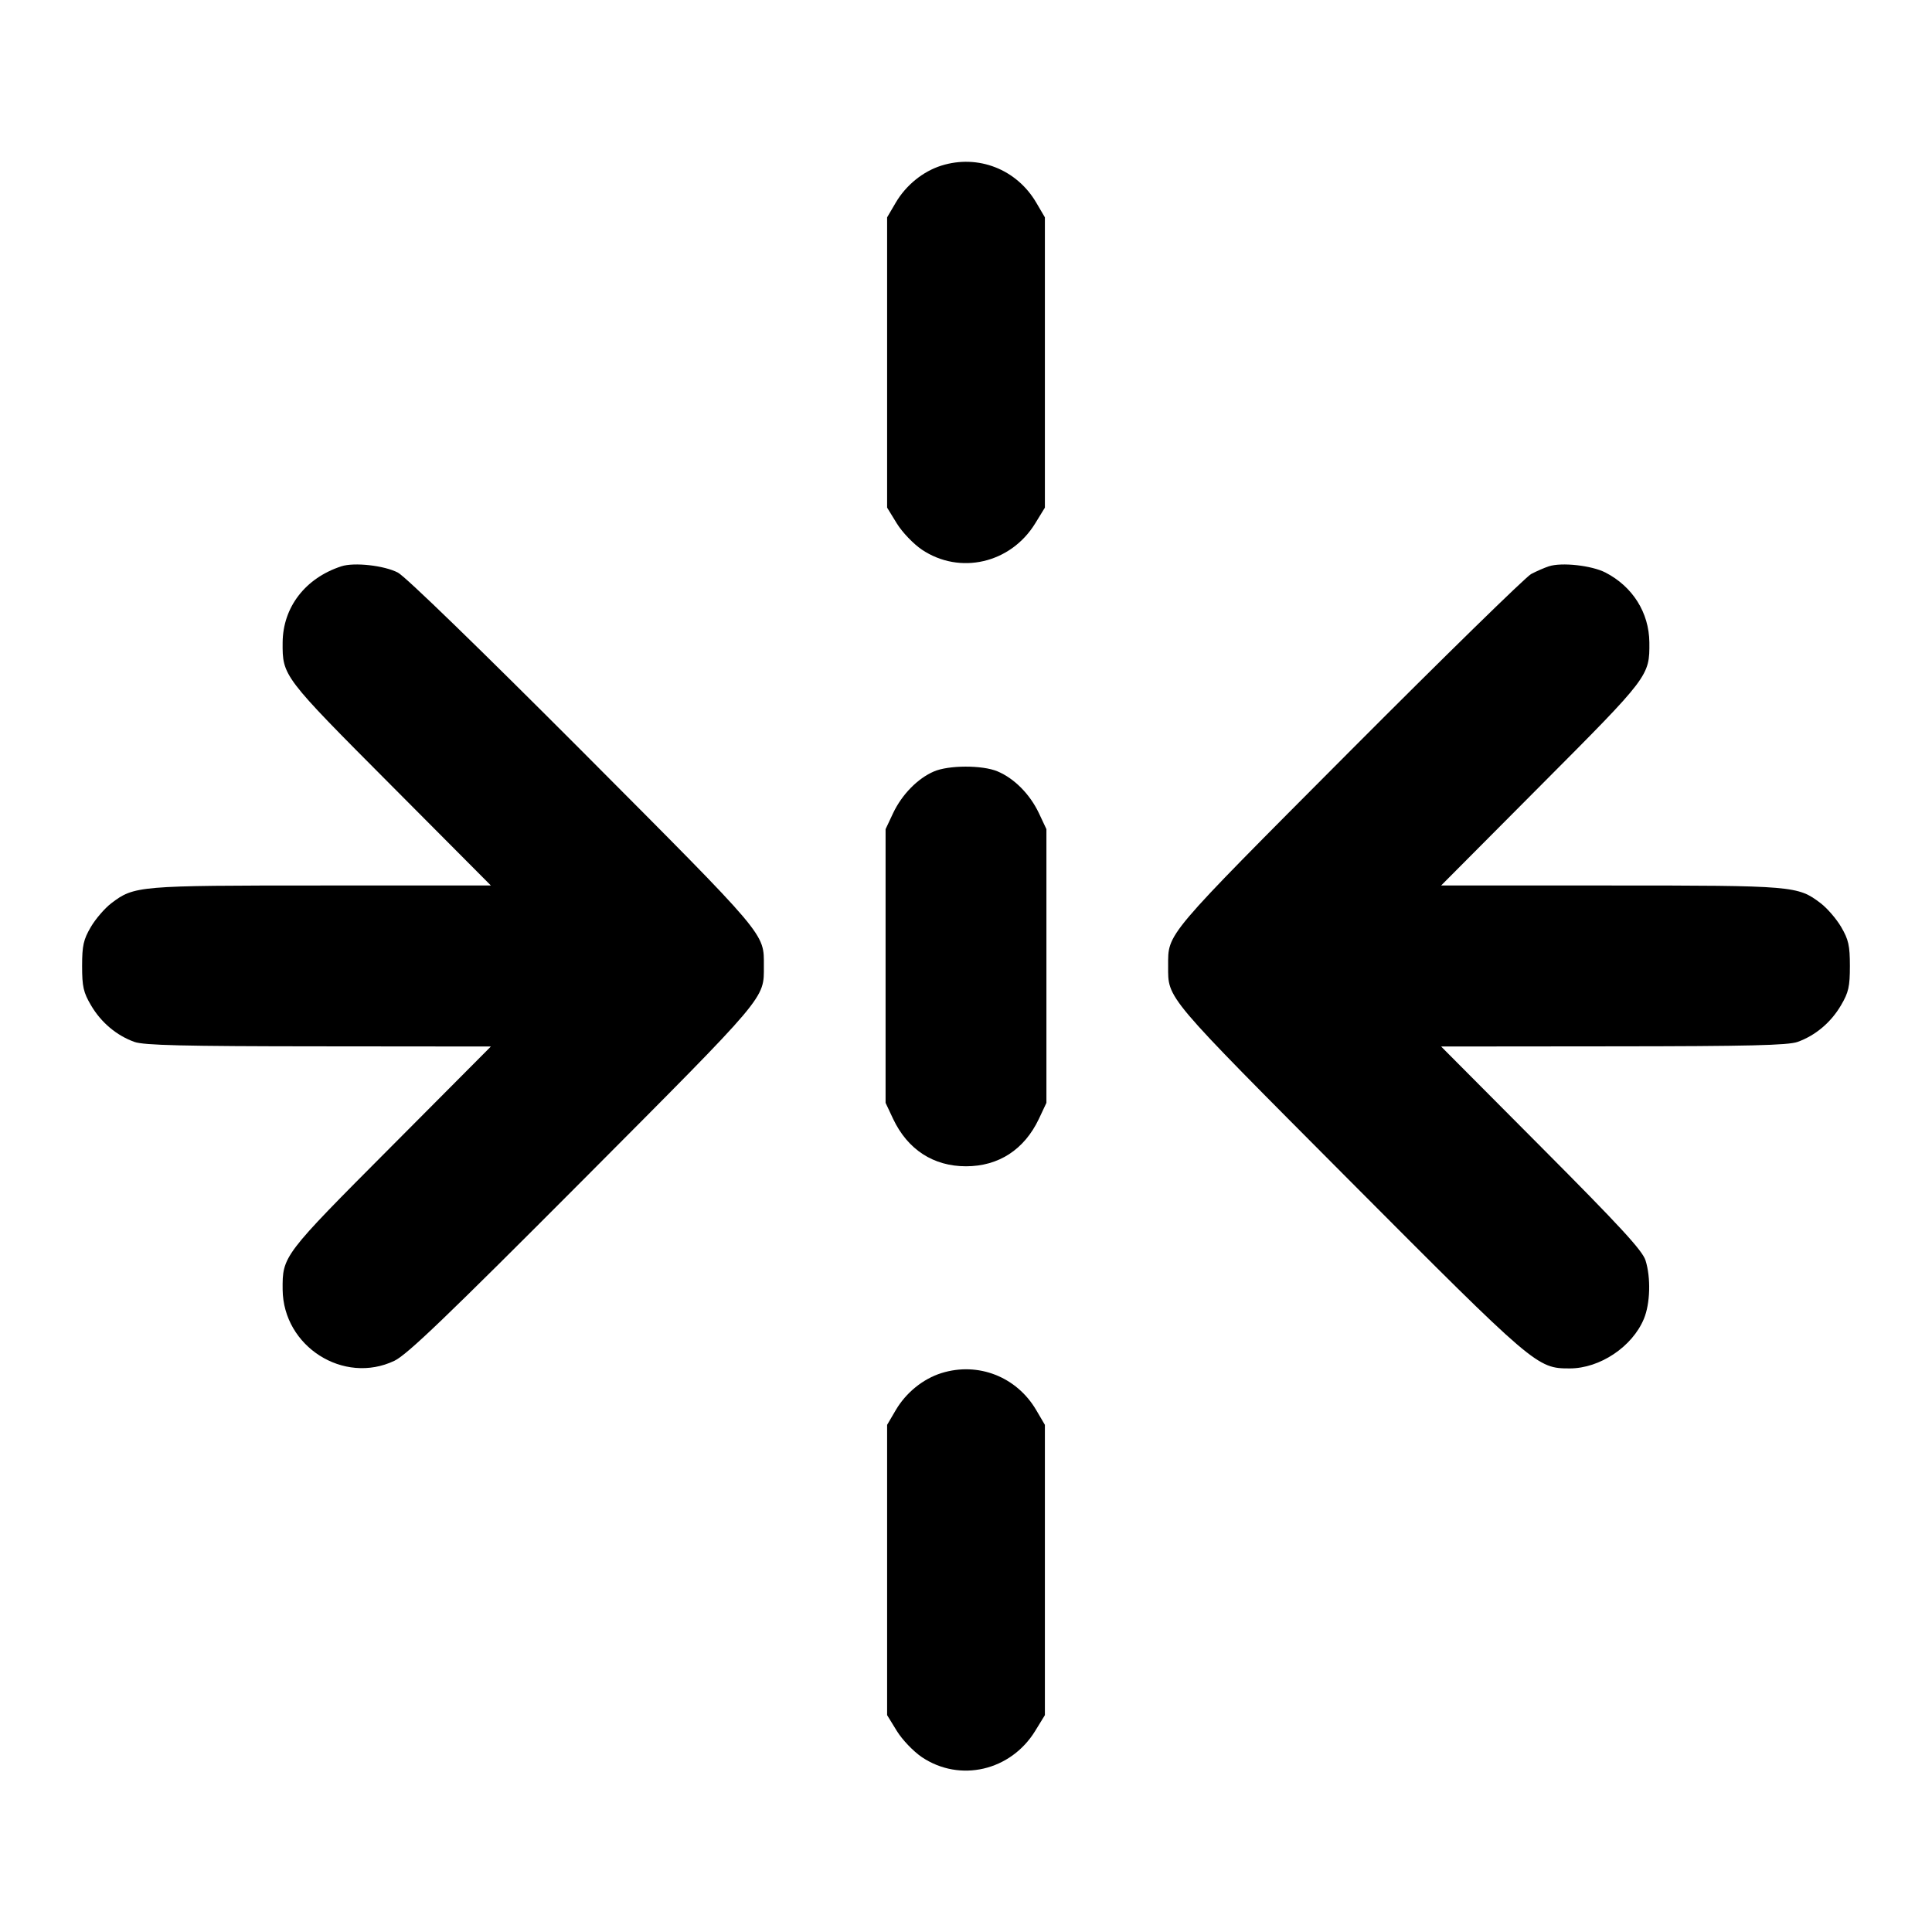 <svg width="24" height="24" viewBox="0 0 24 24" fill="none" xmlns="http://www.w3.org/2000/svg"><path d="M11.695 2.057 C 11.466 2.129,11.256 2.299,11.128 2.516 L 11.020 2.700 11.020 4.503 L 11.020 6.306 11.141 6.503 C 11.209 6.613,11.346 6.756,11.452 6.828 C 11.923 7.144,12.554 6.999,12.859 6.503 L 12.980 6.306 12.980 4.503 L 12.980 2.700 12.872 2.516 C 12.628 2.101,12.150 1.915,11.695 2.057 M4.240 7.035 C 3.793 7.181,3.515 7.542,3.511 7.980 C 3.508 8.397,3.512 8.403,4.854 9.750 L 6.098 11.000 3.996 11.000 C 1.713 11.000,1.667 11.004,1.382 11.221 C 1.302 11.282,1.187 11.415,1.128 11.516 C 1.037 11.672,1.020 11.746,1.020 12.000 C 1.020 12.256,1.036 12.328,1.131 12.489 C 1.256 12.702,1.449 12.864,1.670 12.943 C 1.788 12.985,2.277 12.997,3.959 12.998 L 6.098 13.000 4.854 14.250 C 3.512 15.597,3.508 15.603,3.511 16.020 C 3.518 16.727,4.269 17.205,4.900 16.904 C 5.058 16.828,5.547 16.359,7.246 14.654 C 9.545 12.345,9.489 12.412,9.489 12.000 C 9.489 11.588,9.545 11.655,7.246 9.347 C 5.976 8.074,5.036 7.161,4.943 7.113 C 4.772 7.024,4.399 6.983,4.240 7.035 M19.240 7.035 C 19.185 7.053,19.086 7.096,19.020 7.131 C 18.954 7.166,17.934 8.163,16.754 9.347 C 14.455 11.655,14.511 11.588,14.511 12.000 C 14.511 12.412,14.455 12.345,16.754 14.654 C 19.072 16.981,19.093 16.999,19.500 16.999 C 19.874 16.999,20.277 16.730,20.421 16.383 C 20.500 16.194,20.509 15.870,20.441 15.656 C 20.401 15.533,20.128 15.236,19.146 14.250 L 17.902 13.000 20.041 12.998 C 21.723 12.997,22.212 12.985,22.330 12.943 C 22.551 12.864,22.744 12.702,22.869 12.489 C 22.964 12.328,22.980 12.256,22.980 12.000 C 22.980 11.746,22.963 11.672,22.872 11.516 C 22.813 11.415,22.698 11.282,22.618 11.221 C 22.333 11.004,22.287 11.000,20.004 11.000 L 17.902 11.000 19.146 9.750 C 20.488 8.403,20.492 8.397,20.489 7.980 C 20.485 7.610,20.282 7.287,19.943 7.112 C 19.771 7.024,19.399 6.983,19.240 7.035 M11.600 9.584 C 11.399 9.671,11.205 9.869,11.095 10.100 L 11.001 10.300 11.001 12.000 L 11.001 13.700 11.095 13.900 C 11.276 14.281,11.595 14.488,12.000 14.488 C 12.405 14.488,12.724 14.281,12.905 13.900 L 12.999 13.700 12.999 12.000 L 12.999 10.300 12.905 10.100 C 12.793 9.865,12.599 9.669,12.391 9.582 C 12.203 9.503,11.783 9.504,11.600 9.584 M11.695 17.057 C 11.466 17.129,11.256 17.299,11.128 17.516 L 11.020 17.700 11.020 19.503 L 11.020 21.306 11.141 21.503 C 11.209 21.613,11.346 21.756,11.452 21.828 C 11.923 22.144,12.554 21.999,12.859 21.503 L 12.980 21.306 12.980 19.503 L 12.980 17.700 12.872 17.516 C 12.628 17.101,12.150 16.915,11.695 17.057 " stroke="none" fill-rule="evenodd" fill="black"></path></svg>